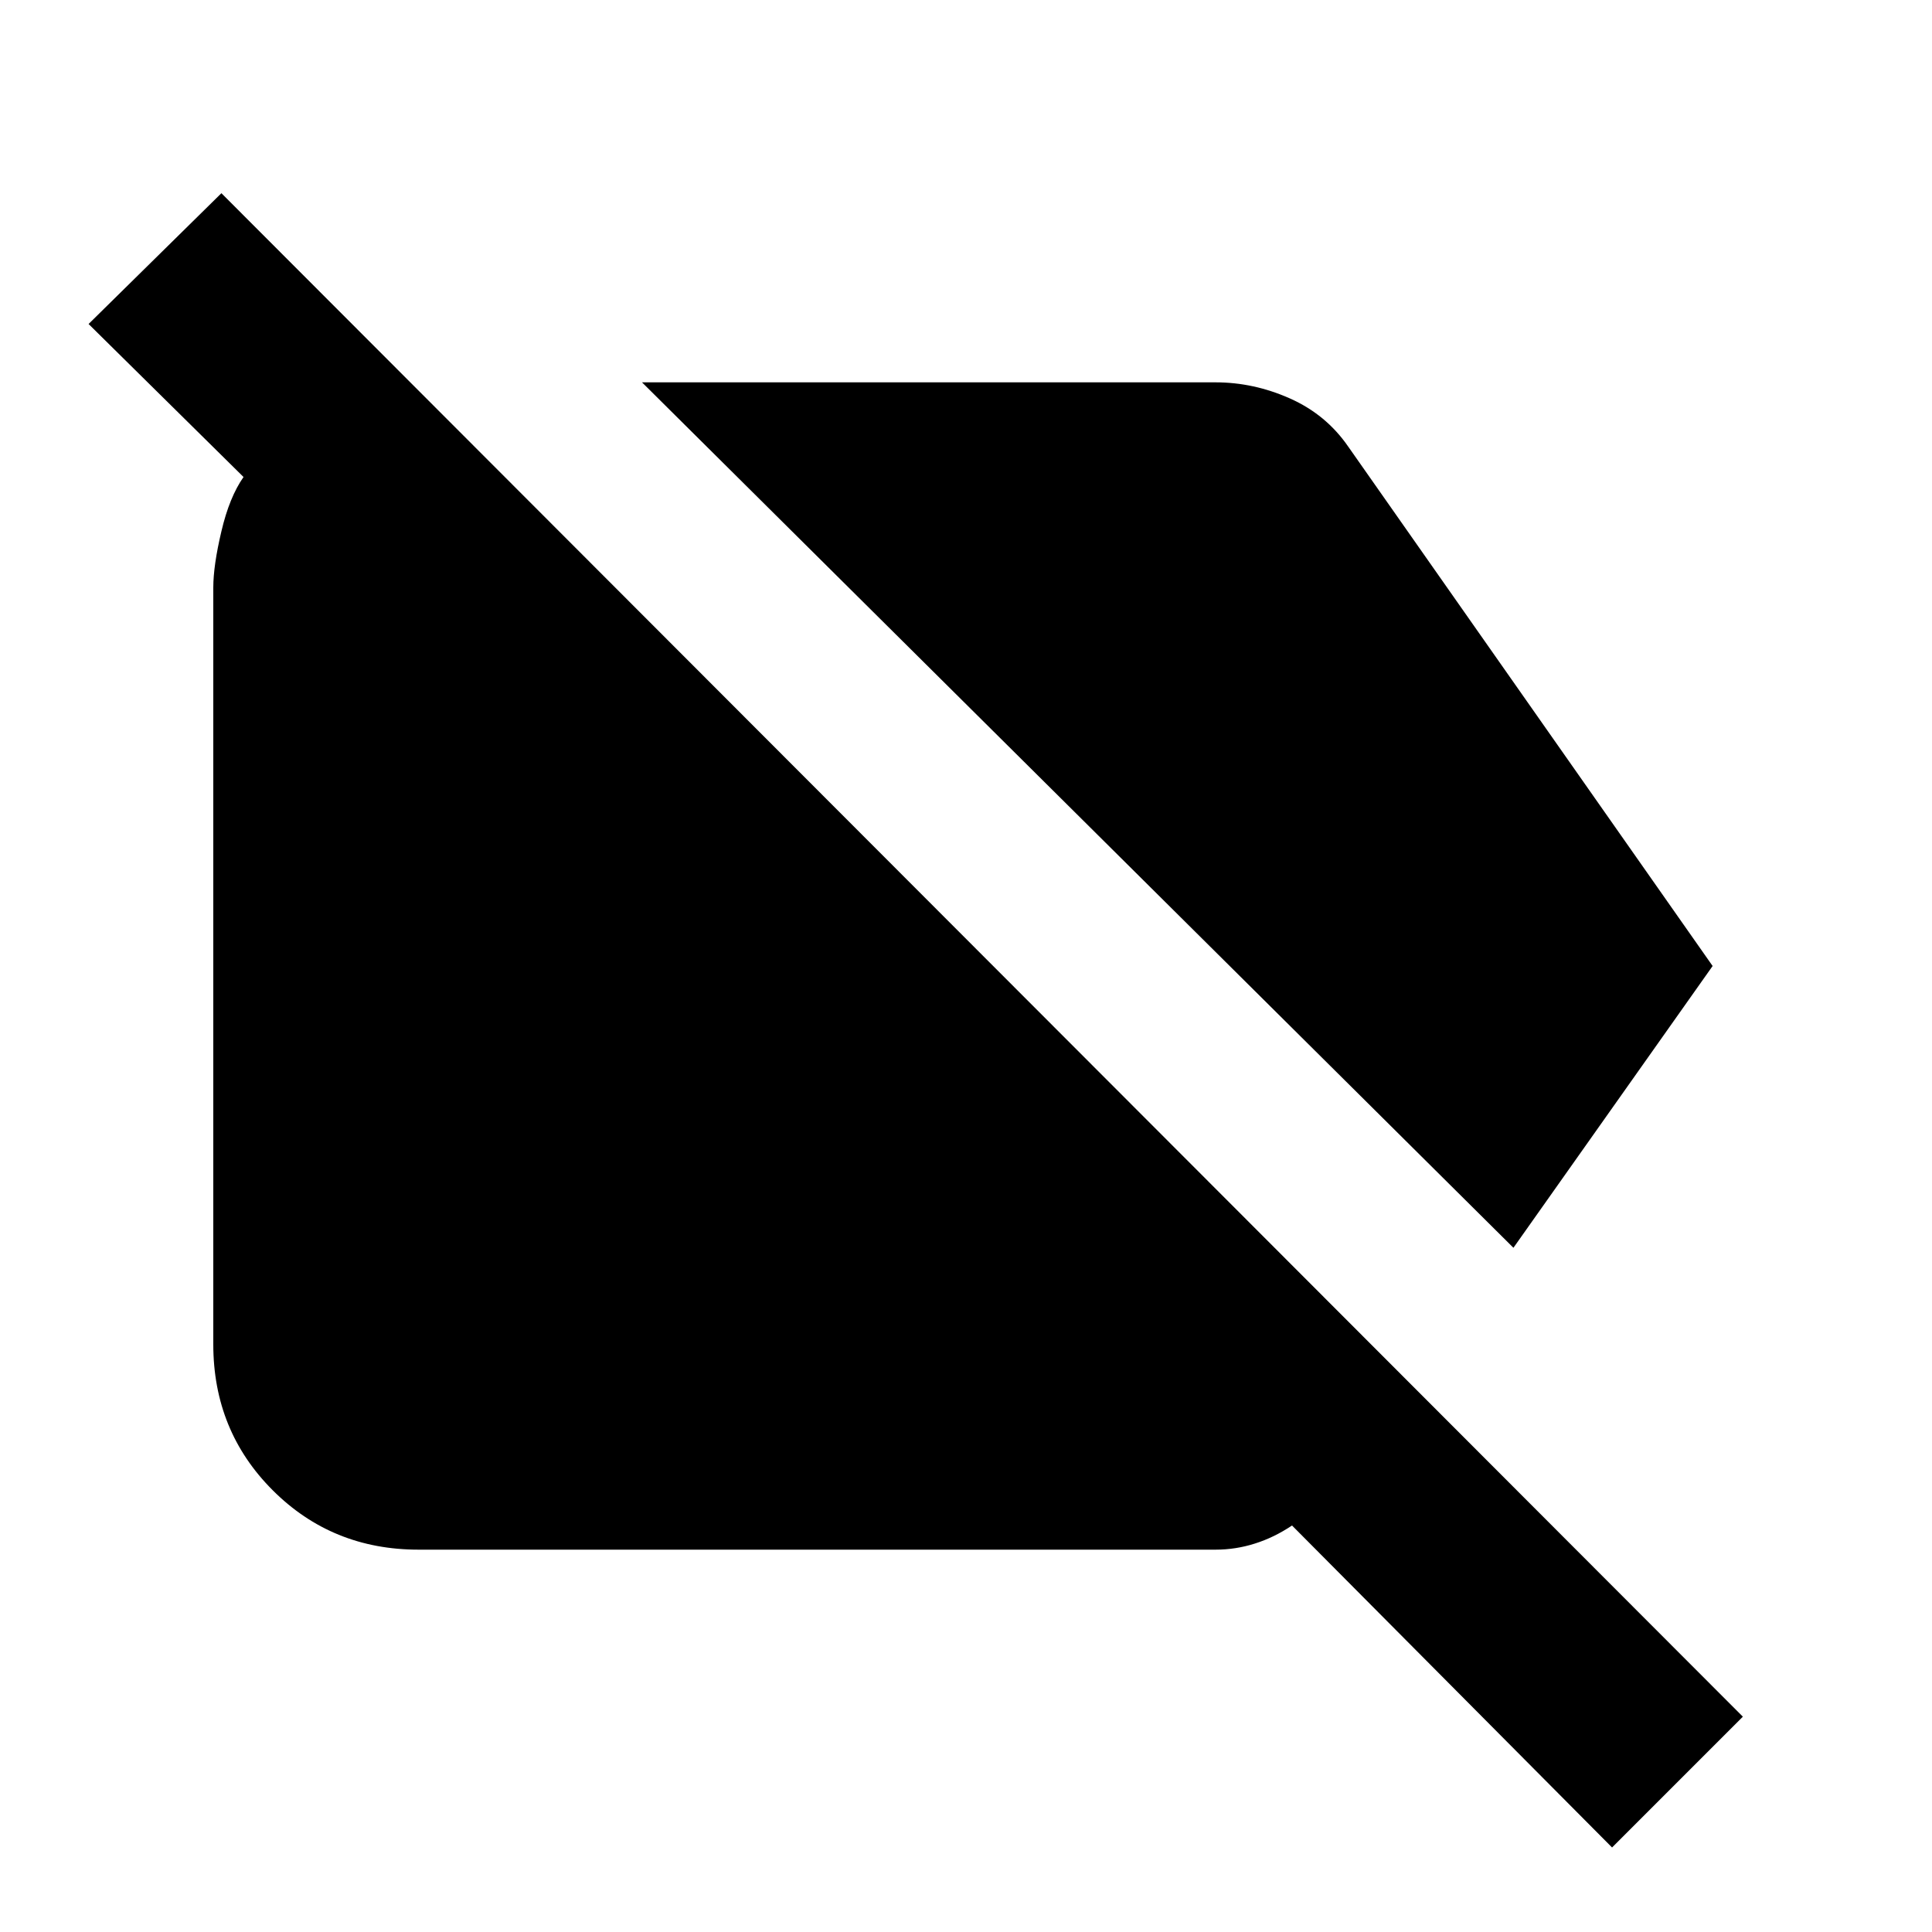 <svg xmlns="http://www.w3.org/2000/svg" height="20" width="20"><path d="M15.667 12.917 6.646 3.958H12.583Q12.979 3.958 13.354 4.125Q13.729 4.292 13.958 4.625L17.729 10ZM16.688 19.125 13.375 15.792Q13.188 15.917 12.99 15.979Q12.792 16.042 12.583 16.042H4.333Q3.438 16.042 2.823 15.427Q2.208 14.812 2.208 13.917V6.083Q2.208 5.854 2.292 5.5Q2.375 5.146 2.521 4.938L0.917 3.354L2.292 2L18.042 17.771Z"/></svg>